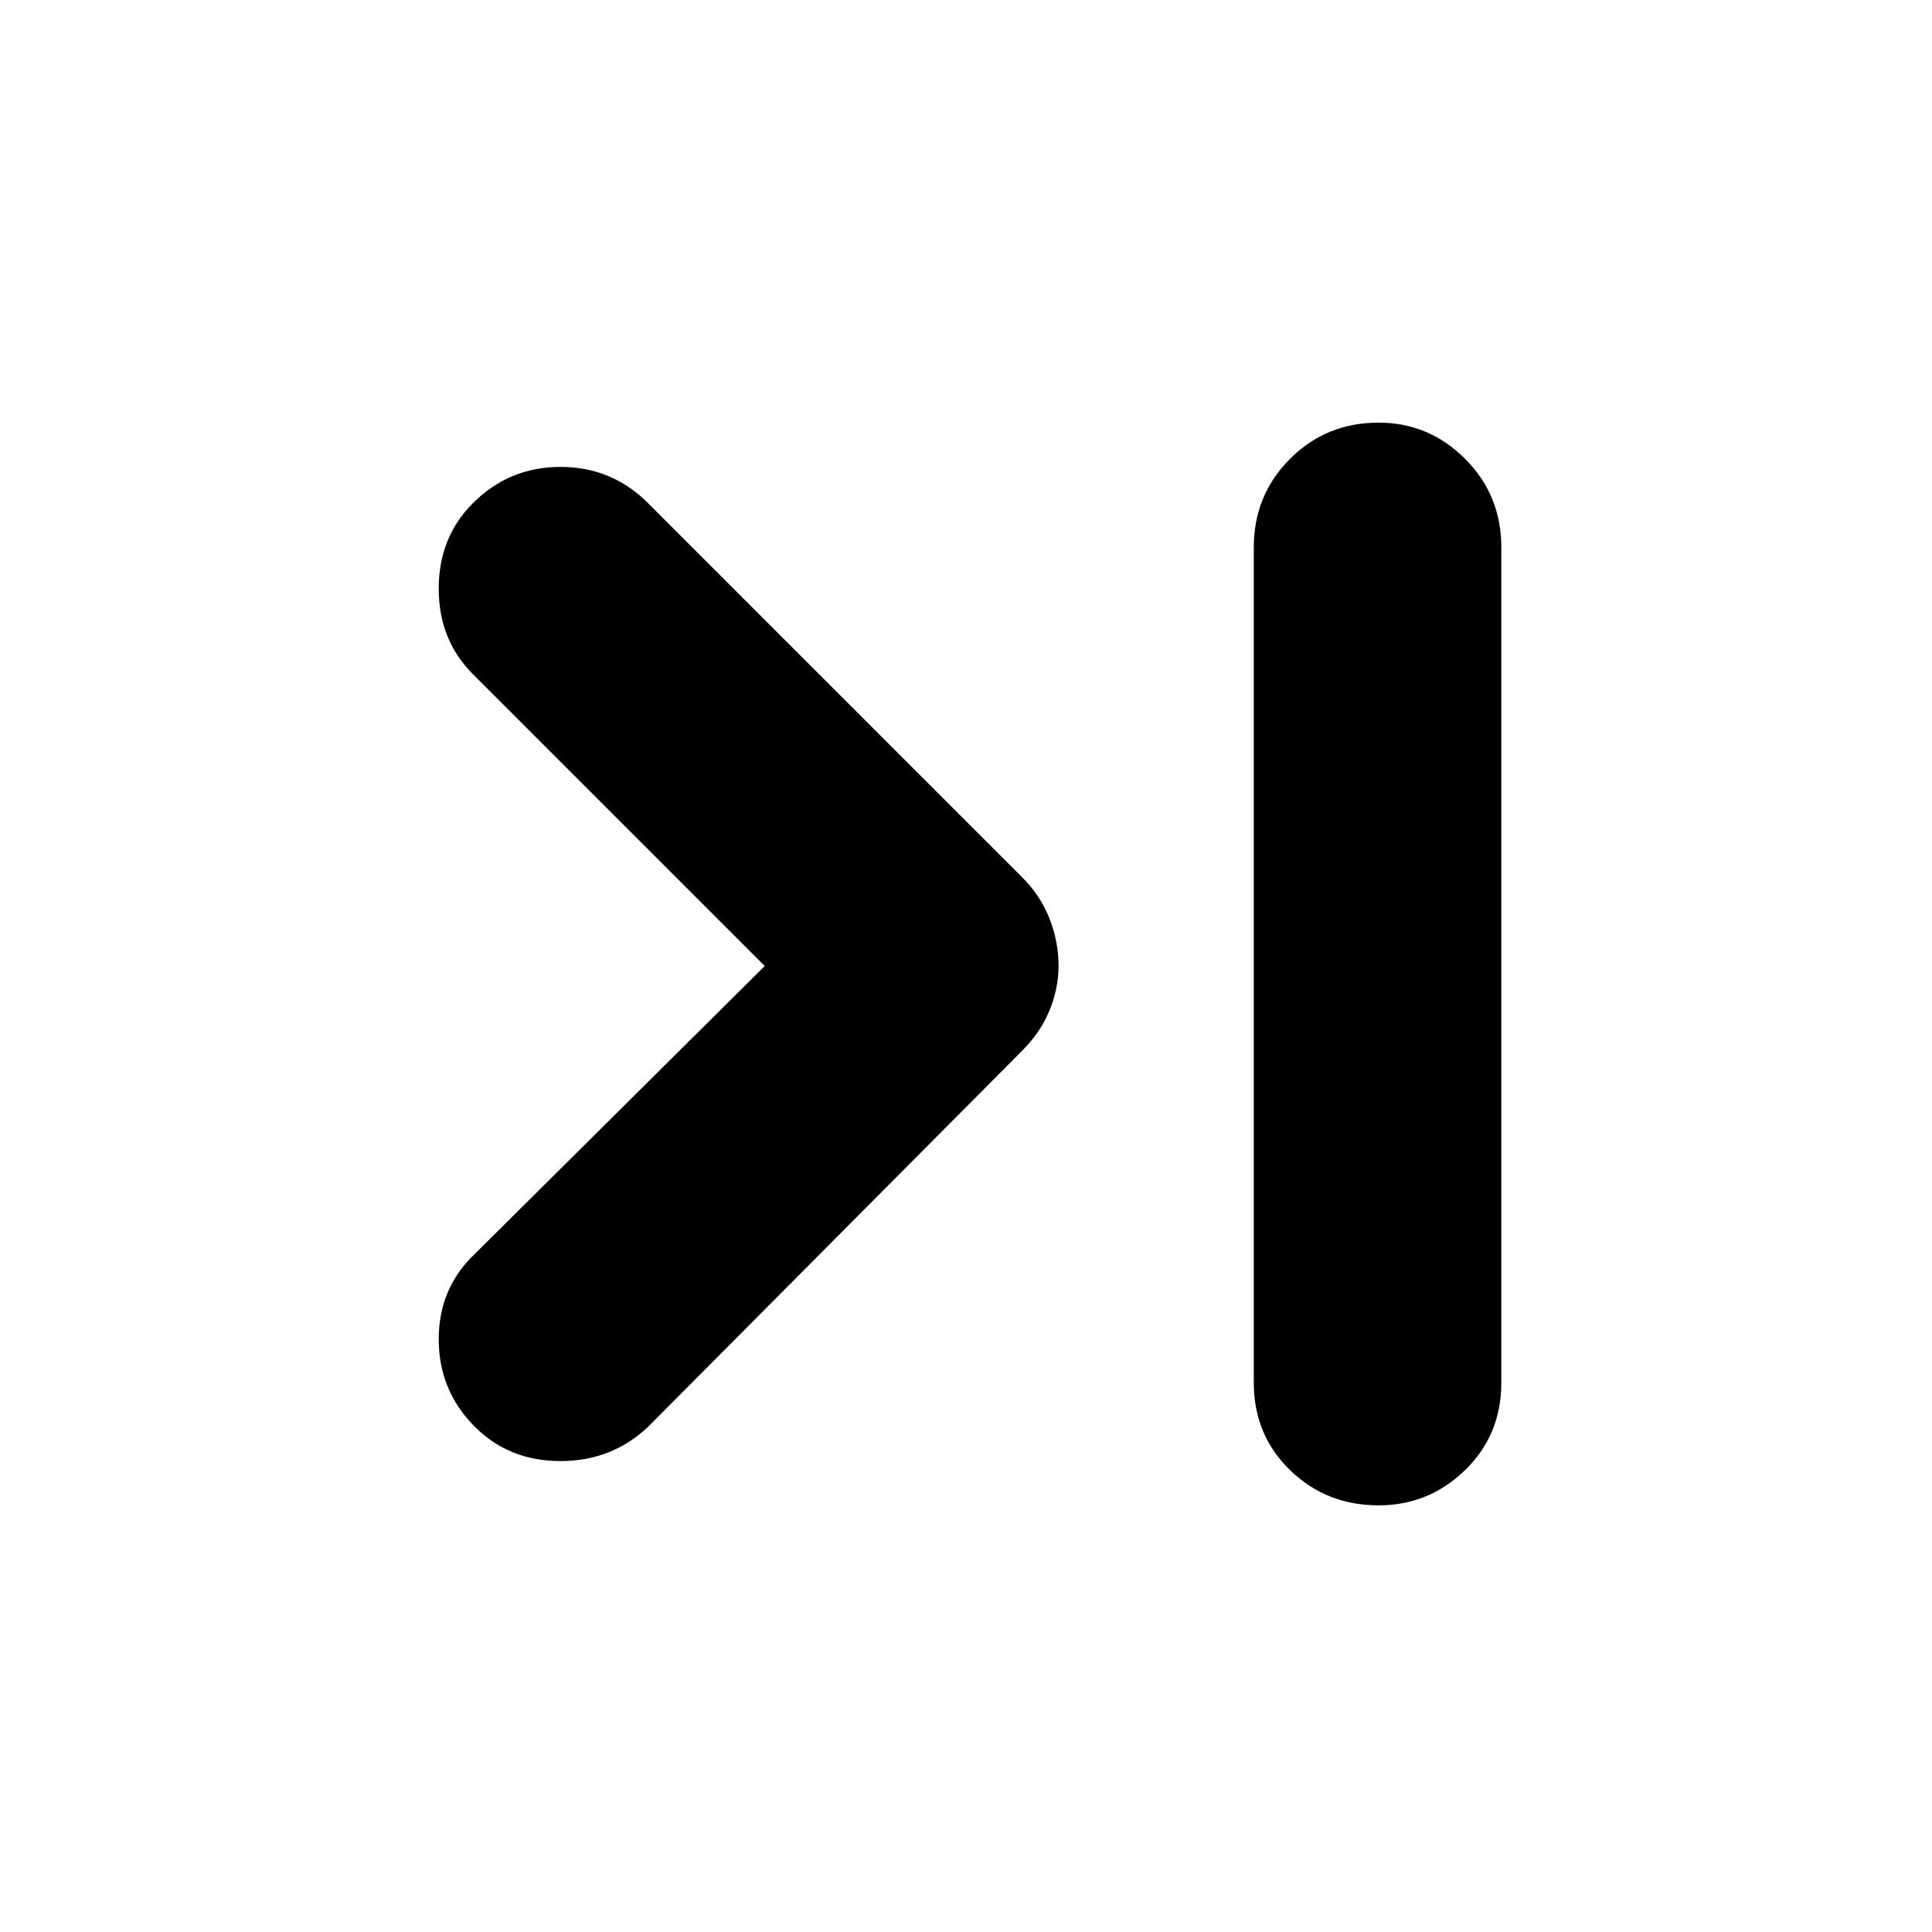 <svg xmlns="http://www.w3.org/2000/svg" height="24" width="24"><path d="M5.9 17.725Q5.45 17.275 5.45 16.637Q5.45 16 5.9 15.575L9.5 12L5.875 8.375Q5.45 7.95 5.45 7.312Q5.45 6.675 5.875 6.25Q6.325 5.8 6.963 5.8Q7.6 5.8 8.05 6.25L12.7 10.9Q12.925 11.125 13.038 11.412Q13.15 11.7 13.15 12Q13.15 12.275 13.038 12.55Q12.925 12.825 12.7 13.05L8.05 17.725Q7.6 18.15 6.963 18.15Q6.325 18.15 5.9 17.725ZM17.125 18.7Q16.475 18.7 16.025 18.262Q15.575 17.825 15.575 17.175V6.8Q15.575 6.15 16.025 5.7Q16.475 5.25 17.125 5.25Q17.75 5.25 18.2 5.7Q18.65 6.15 18.65 6.8V17.175Q18.65 17.825 18.2 18.262Q17.75 18.7 17.125 18.7Z"/></svg>